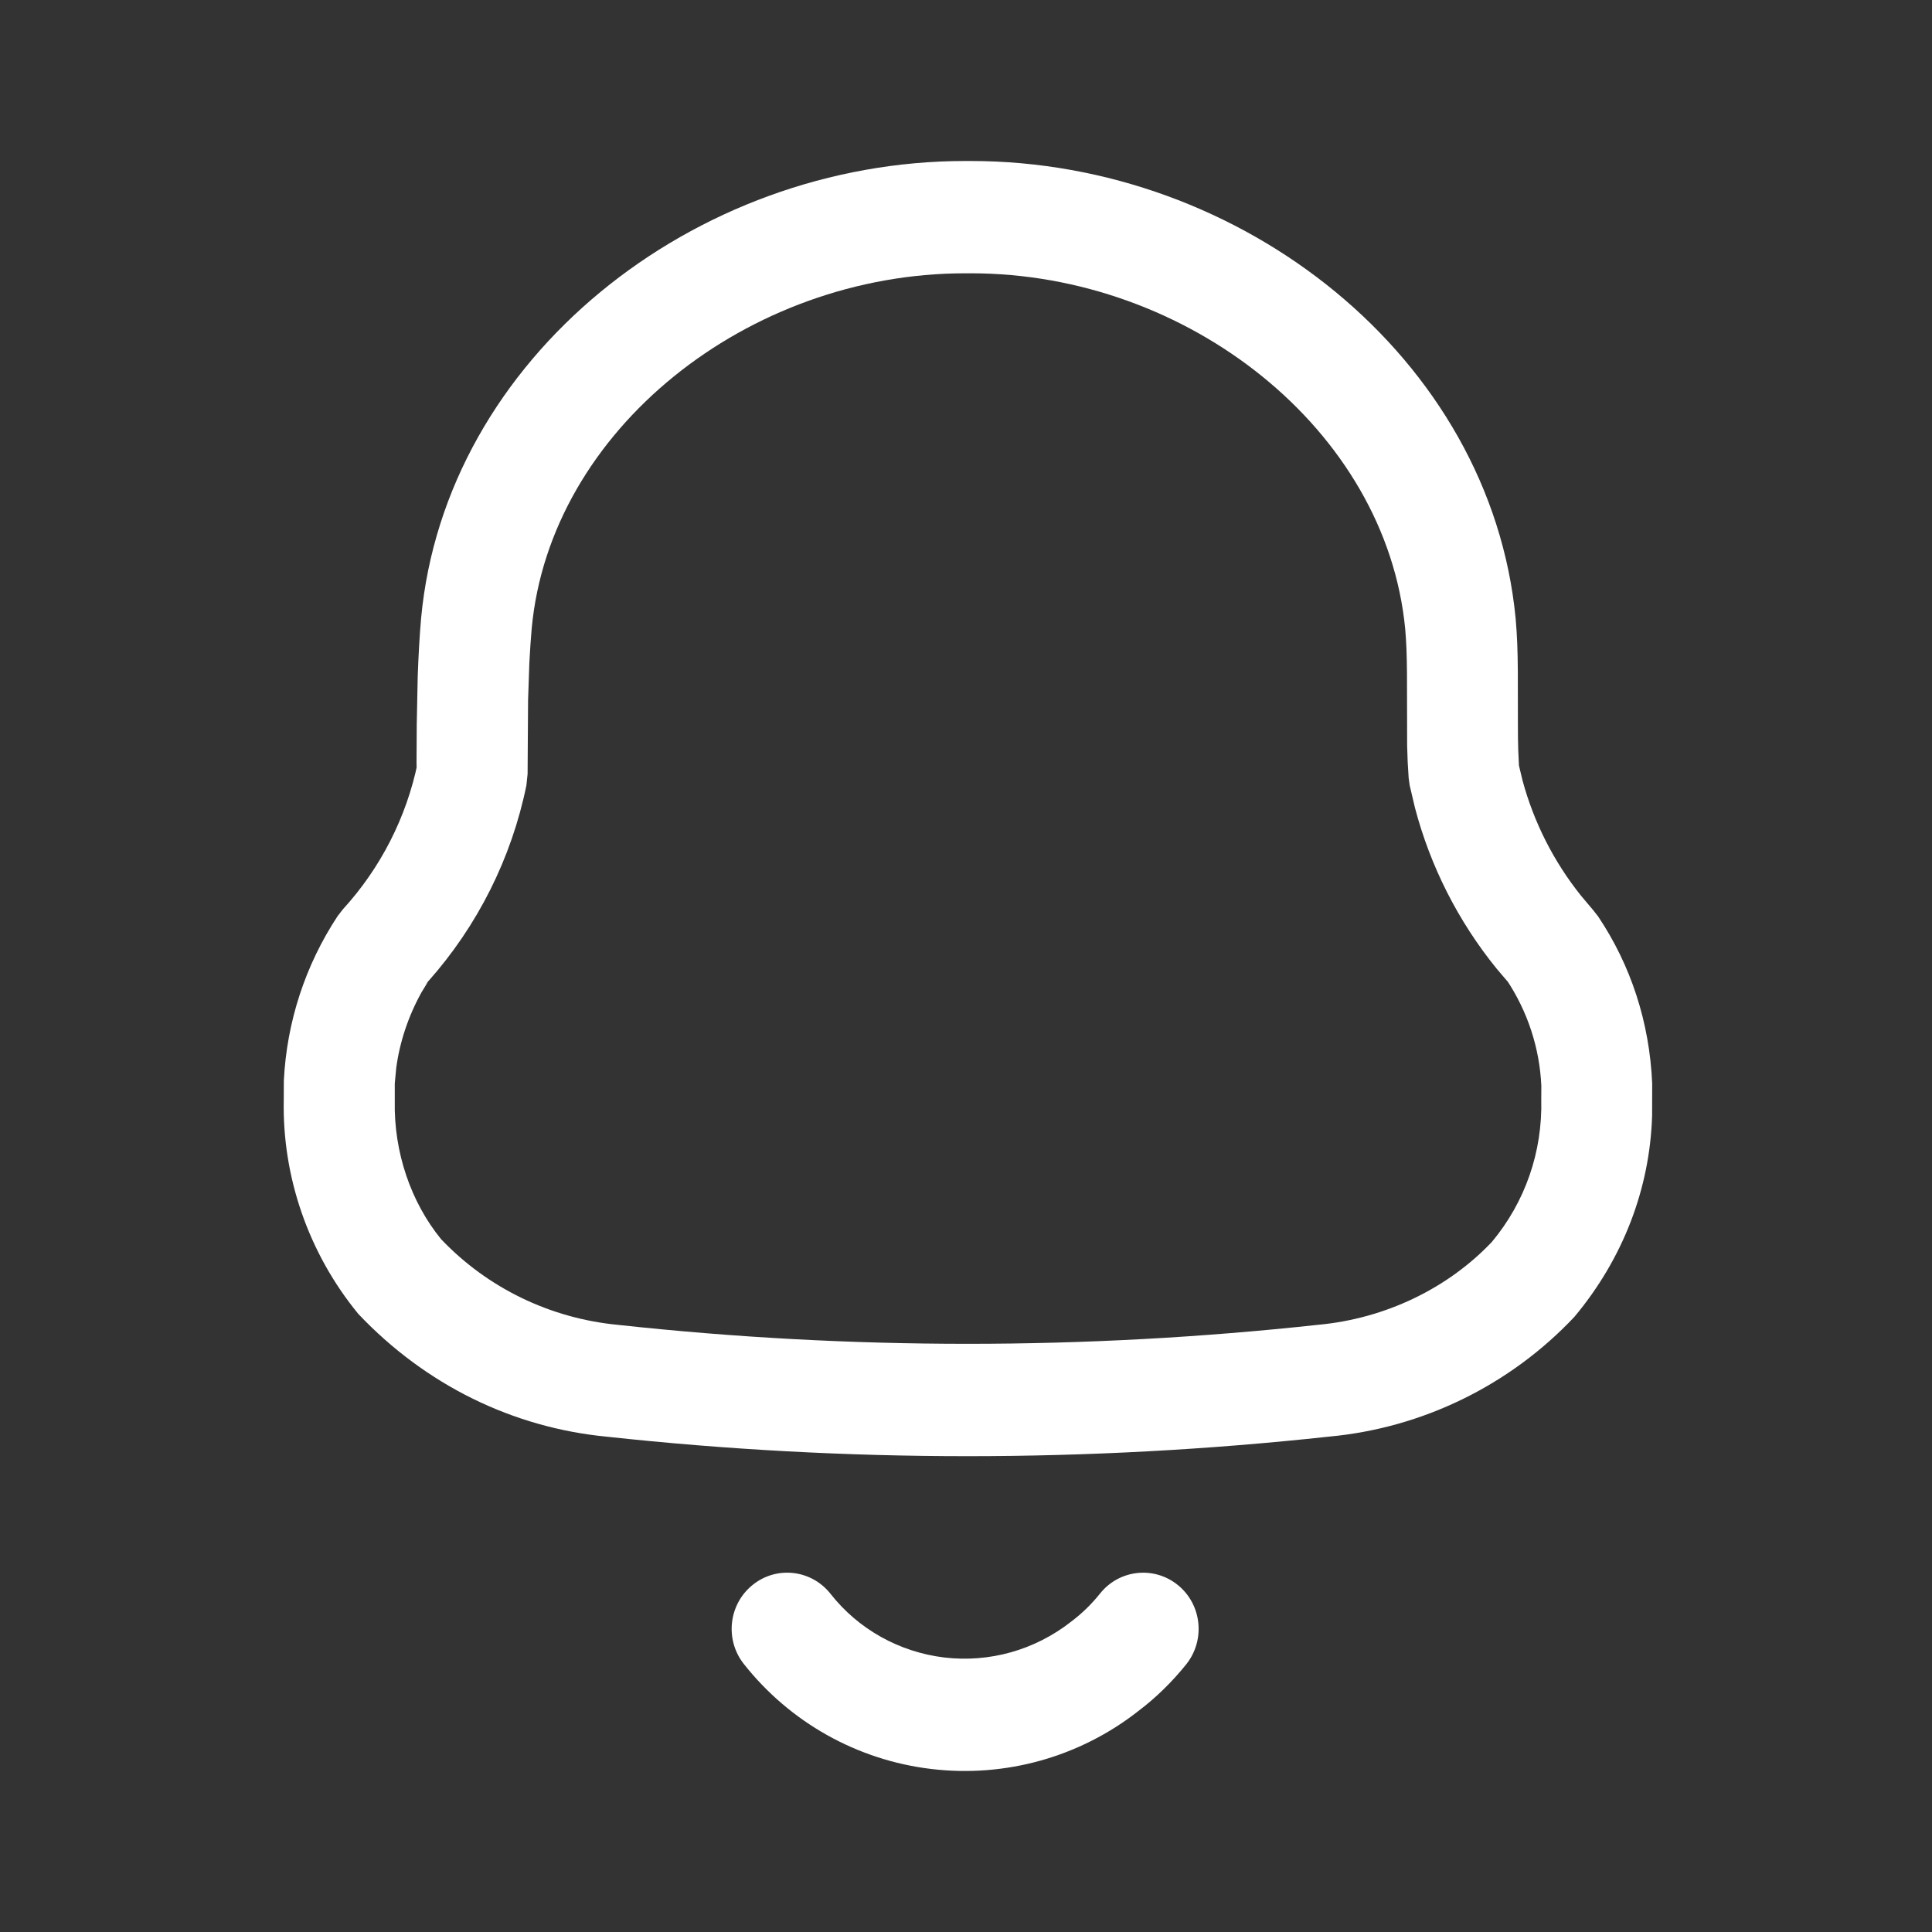 <svg width="24" height="24" viewBox="0 0 24 24" fill="none" xmlns="http://www.w3.org/2000/svg">
<rect x="0" y="0" width="24" height="24" fill="#333333" stroke="none"/>
<path fill-rule="evenodd" clip-rule="evenodd" d="M12.06 2H11.989C8.62 2 5.531 4.445 5.231 7.681C5.211 7.912 5.198 8.149 5.189 8.404L5.177 9L5.174 9.534L5.189 9.473C5.05 10.151 4.73 10.78 4.261 11.294L4.194 11.38C3.792 11.99 3.562 12.695 3.526 13.424L3.525 13.662C3.505 14.621 3.833 15.569 4.451 16.322C5.289 17.207 6.373 17.735 7.537 17.847C10.514 18.17 13.526 18.17 16.512 17.846C17.668 17.739 18.756 17.21 19.558 16.358C20.164 15.633 20.495 14.763 20.523 13.862L20.524 13.459C20.491 12.698 20.259 11.992 19.853 11.385L19.791 11.306L19.641 11.128C19.302 10.705 19.055 10.218 18.914 9.697L18.869 9.51L18.86 9.314C18.857 9.225 18.856 9.127 18.856 9.005L18.855 8.332C18.853 8.075 18.846 7.891 18.828 7.685C18.518 4.443 15.428 2 12.06 2ZM11.99 3.395H12.061C14.759 3.395 17.219 5.341 17.456 7.813C17.47 7.976 17.476 8.13 17.478 8.361L17.48 9.265C17.483 9.41 17.489 9.53 17.499 9.666L17.512 9.758L17.577 10.034C17.769 10.764 18.114 11.444 18.59 12.031L18.728 12.193L18.712 12.167C18.976 12.561 19.126 13.019 19.147 13.49L19.146 13.654C19.163 14.31 18.945 14.933 18.533 15.427C17.989 16.002 17.212 16.38 16.376 16.457C13.478 16.772 10.564 16.772 7.677 16.458C6.832 16.377 6.054 15.998 5.479 15.393C5.106 14.936 4.891 14.314 4.904 13.677L4.904 13.459L4.922 13.268C4.964 12.95 5.07 12.627 5.235 12.329L5.319 12.191C5.933 11.5 6.354 10.661 6.539 9.757L6.554 9.615L6.56 8.696L6.576 8.229C6.584 8.082 6.593 7.942 6.605 7.807C6.833 5.341 9.291 3.395 11.99 3.395ZM5.319 12.191C5.304 12.207 5.289 12.224 5.274 12.24L5.324 12.183L5.319 12.191ZM14.633 19.691C14.336 19.449 13.902 19.497 13.664 19.797C13.56 19.927 13.44 20.044 13.307 20.144C12.855 20.499 12.291 20.656 11.731 20.59C11.171 20.523 10.662 20.238 10.317 19.799C10.08 19.498 9.646 19.448 9.349 19.689C9.051 19.929 9.002 20.368 9.239 20.669C9.812 21.396 10.65 21.866 11.57 21.975C12.489 22.085 13.414 21.826 14.141 21.255C14.357 21.092 14.561 20.893 14.738 20.672C14.976 20.371 14.929 19.932 14.633 19.691Z" fill="white"/>
</svg>
